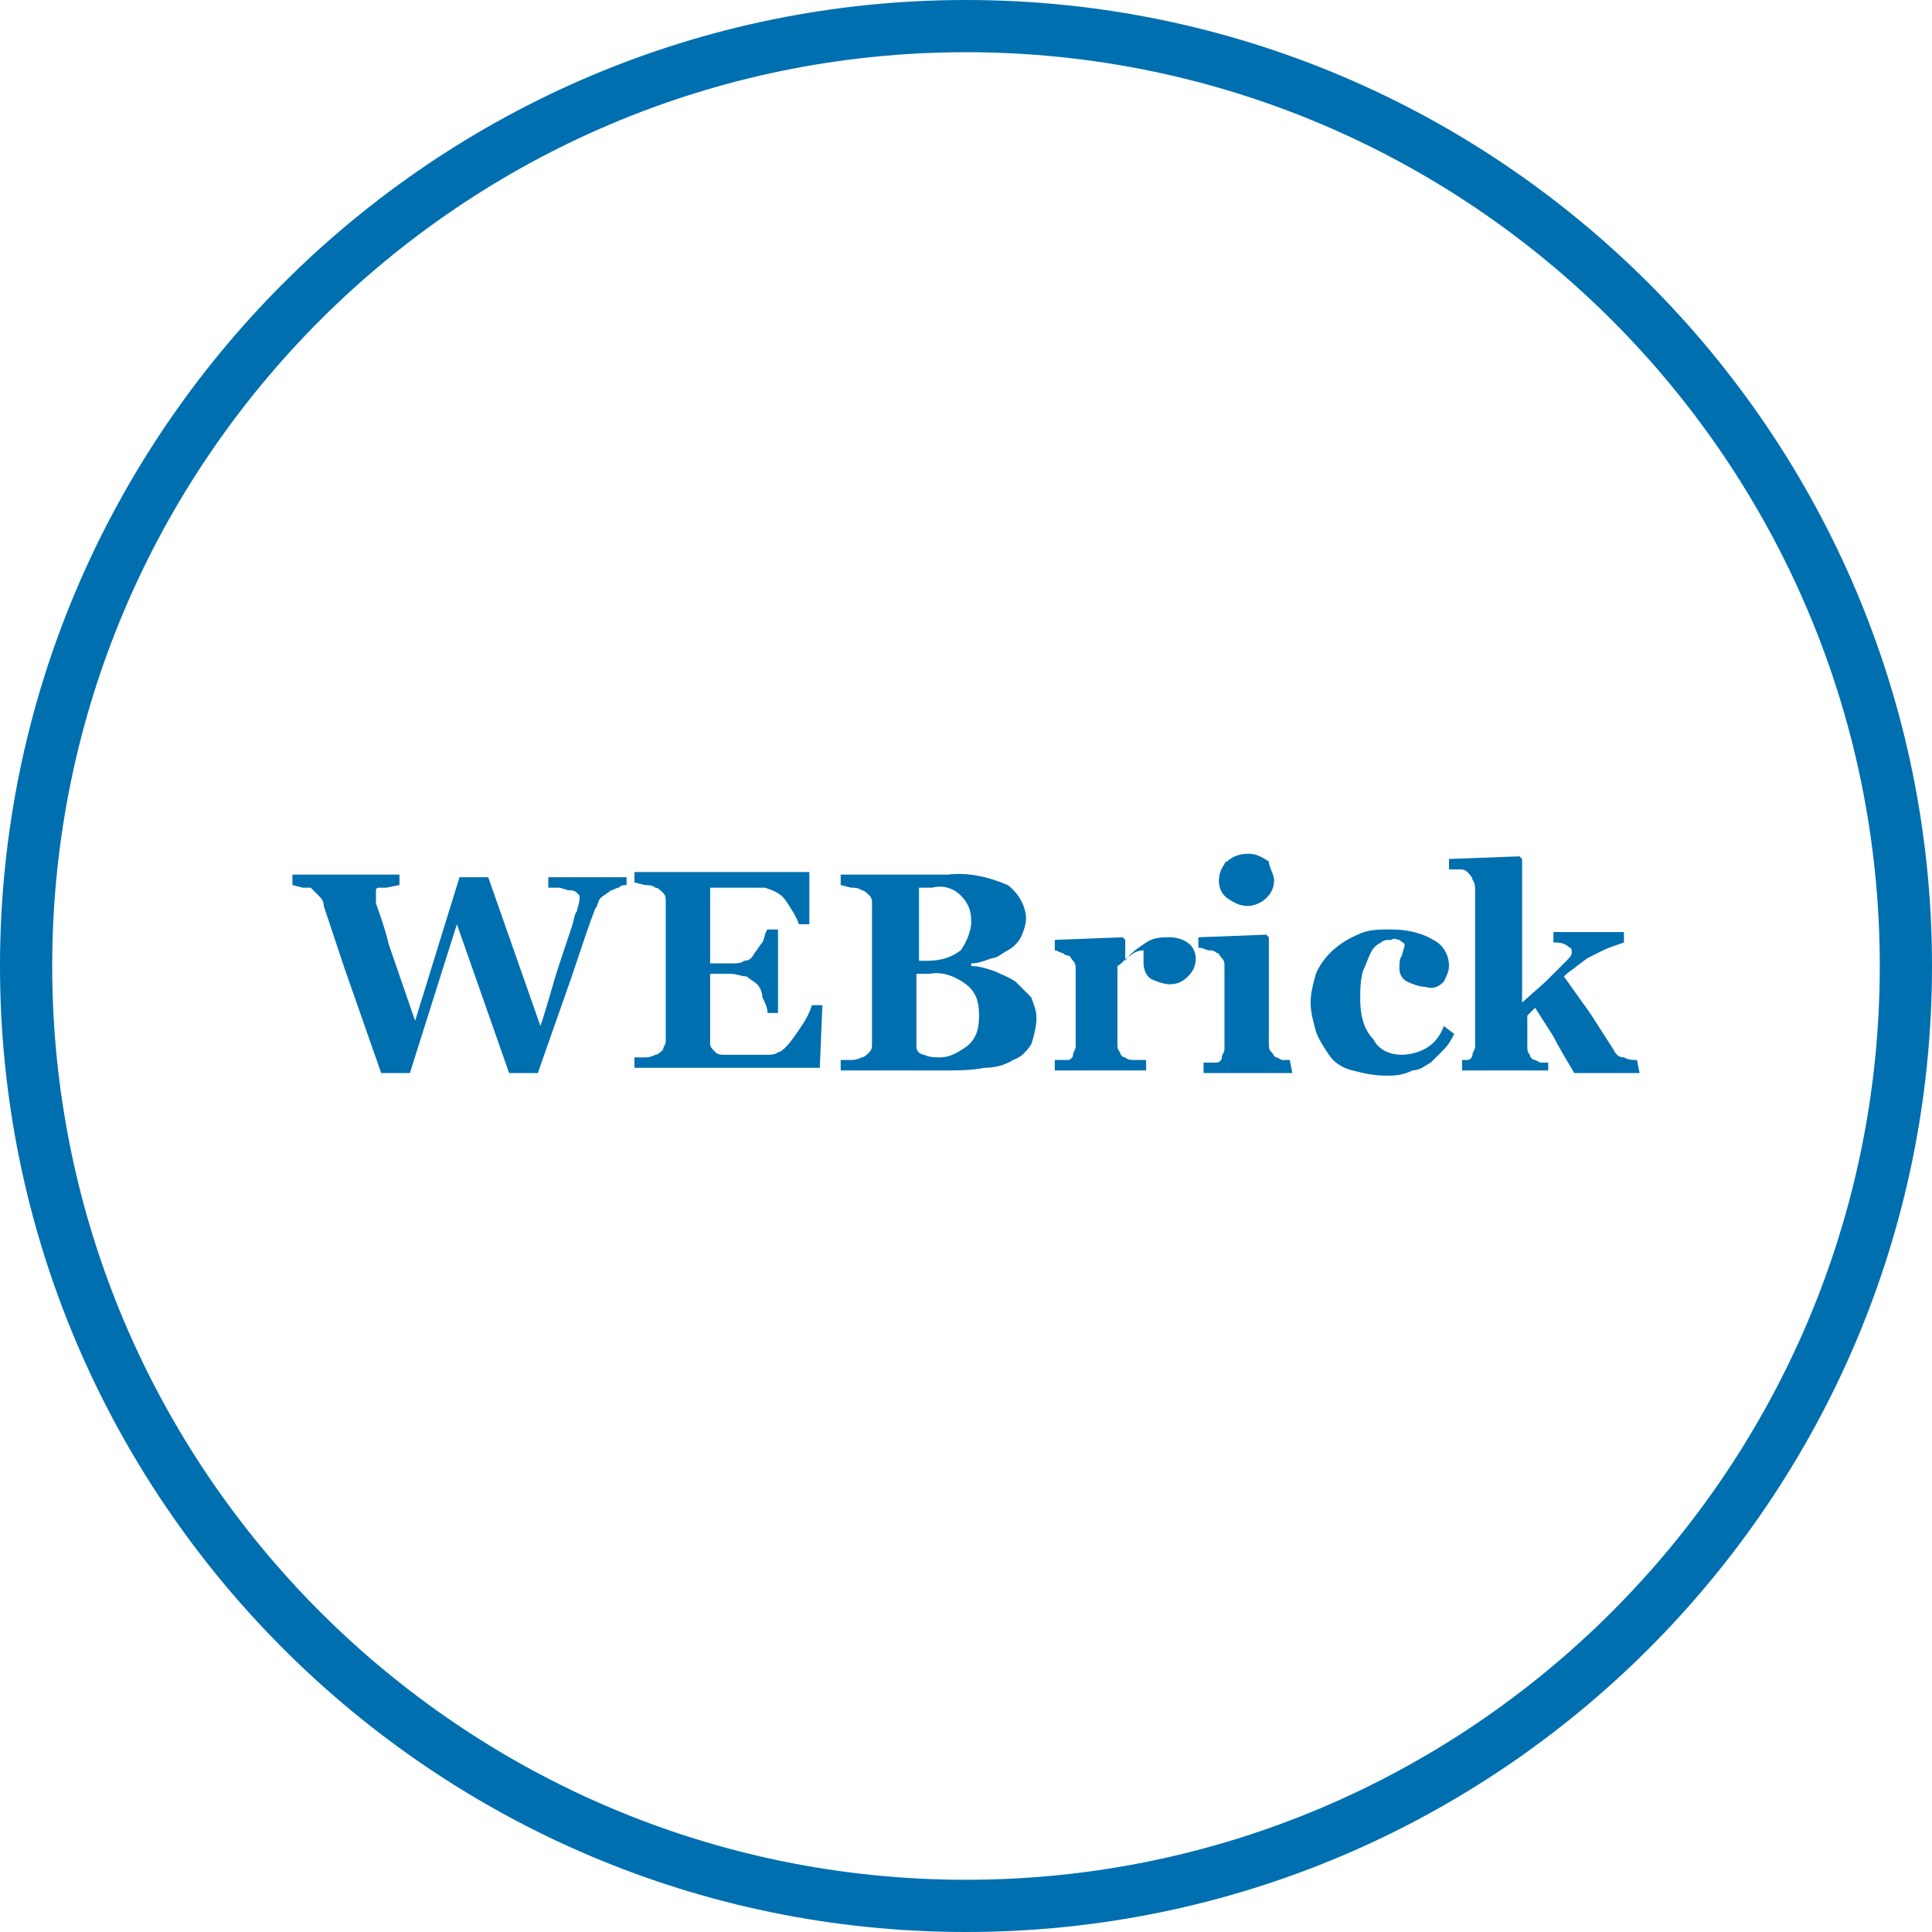 <?xml version="1.0" encoding="utf-8"?>
<!-- Generator: Adobe Illustrator 21.0.2, SVG Export Plug-In . SVG Version: 6.00 Build 0)  -->
<svg version="1.1" id="Layer_1" xmlns="http://www.w3.org/2000/svg" xmlns:xlink="http://www.w3.org/1999/xlink" x="0px" y="0px"
	 viewBox="0 0 74 74" style="enable-background:new 0 0 74 74;" xml:space="preserve">
<style type="text/css">
	.st0{fill:#006FAF;}
</style>
<title>webrick</title>
<path class="st0" d="M37,74C16.6,74,0,57.4,0,37S16.6,0,37,0s37,16.6,37,37S57.4,74,37,74z M37,2C17.7,2,2,17.7,2,37s15.7,35,35,35
	s35-15.7,35-35S56.3,2,37,2z"/>
<g>
	<path class="st0" d="M24,33.9c-0.1,0-0.2,0-0.3,0.1c-0.1,0-0.2,0.1-0.3,0.1c-0.1,0.1-0.3,0.2-0.4,0.3c-0.1,0.1-0.1,0.3-0.2,0.4
		c-0.2,0.5-0.5,1.4-0.9,2.6l-1.3,3.7h-1.1l-2-5.7l-1.8,5.7h-1.1l-1.4-4l-0.8-2.4c0-0.2-0.1-0.3-0.2-0.4c-0.1-0.1-0.2-0.2-0.3-0.3
		C11.8,34,11.7,34,11.6,34l-0.4-0.1v-0.4h4.1v0.4L14.8,34L14.5,34c0,0-0.1,0-0.1,0.1c0,0,0,0.1,0,0.1c0,0,0,0.1,0,0.2v0.2
		c0.1,0.3,0.3,0.8,0.5,1.6l1,2.9l1.7-5.5h1.1l2,5.7c0.3-0.9,0.5-1.7,0.7-2.3l0.5-1.5c0.1-0.3,0.1-0.5,0.2-0.6c0-0.1,0.1-0.3,0.1-0.5
		c0-0.1,0-0.1-0.1-0.2c-0.1-0.1-0.2-0.1-0.3-0.1c-0.1,0-0.3-0.1-0.4-0.1H21v-0.4H24L24,33.9z"/>
	<path class="st0" d="M31,35.4h-0.4c-0.1-0.3-0.3-0.6-0.5-0.9c-0.2-0.3-0.5-0.4-0.8-0.5c-0.1,0-0.3,0-0.5,0h-1.6v2.9H28
		c0.2,0,0.4,0,0.5-0.1c0.2,0,0.3-0.1,0.4-0.3c0.1-0.1,0.2-0.3,0.3-0.4c0.1-0.2,0.1-0.4,0.2-0.5h0.4v3.2h-0.4c0-0.2-0.1-0.4-0.2-0.6
		c0-0.2-0.1-0.4-0.2-0.5c-0.1-0.1-0.3-0.2-0.4-0.3c-0.2,0-0.4-0.1-0.6-0.1h-0.8v2.2c0,0.2,0,0.4,0,0.5c0,0.1,0.1,0.2,0.2,0.3
		c0.1,0.1,0.2,0.1,0.4,0.1c0.2,0,0.4,0,0.6,0h0.5h0.5c0.1,0,0.3,0,0.4-0.1c0.1,0,0.2-0.1,0.3-0.2c0.2-0.2,0.4-0.5,0.6-0.8
		c0.2-0.3,0.3-0.5,0.4-0.8h0.4l-0.1,2.4h-7.1v-0.4h0.4c0.1,0,0.2,0,0.4-0.1c0.1,0,0.2-0.1,0.3-0.2c0-0.1,0.1-0.2,0.1-0.3v-5.4
		c0-0.1,0-0.2-0.1-0.3c-0.1-0.1-0.2-0.2-0.3-0.2c-0.1-0.1-0.3-0.1-0.4-0.1l-0.4-0.1v-0.4H31V35.4z"/>
	<path class="st0" d="M38.9,37.6c0.2,0.2,0.4,0.4,0.6,0.6c0.1,0.3,0.2,0.5,0.2,0.8c0,0.3-0.1,0.7-0.2,1c-0.2,0.3-0.4,0.5-0.7,0.6
		c-0.3,0.2-0.7,0.3-1.1,0.3c-0.5,0.1-1,0.1-1.5,0.1h-4v-0.4h0.4c0.1,0,0.2,0,0.4-0.1c0.1,0,0.2-0.1,0.3-0.2c0.1-0.1,0.1-0.2,0.1-0.3
		v-5.4c0-0.1,0-0.2-0.1-0.3c-0.1-0.1-0.2-0.2-0.3-0.2c-0.1-0.1-0.3-0.1-0.4-0.1l-0.4-0.1v-0.4h4.1c0.8-0.1,1.6,0.1,2.3,0.4
		c0.4,0.3,0.7,0.8,0.7,1.3c0,0.2-0.1,0.5-0.2,0.7c-0.1,0.2-0.3,0.4-0.5,0.5c-0.2,0.1-0.4,0.3-0.6,0.3c-0.3,0.1-0.5,0.2-0.8,0.2V37
		c0.3,0,0.6,0.1,0.9,0.2C38.3,37.3,38.6,37.4,38.9,37.6z M37.2,35.3c0-0.4-0.1-0.7-0.4-1c-0.3-0.3-0.7-0.4-1.1-0.3h-0.5v2.8h0.3
		c0.5,0,0.9-0.1,1.3-0.4C37,36.1,37.2,35.7,37.2,35.3z M37.5,38.9c0-0.5-0.1-0.9-0.5-1.2c-0.4-0.3-0.9-0.5-1.4-0.4h-0.5v2.8
		c0,0.2,0.2,0.3,0.3,0.3c0.2,0.1,0.4,0.1,0.6,0.1c0.4,0,0.7-0.2,1-0.4C37.4,39.8,37.5,39.4,37.5,38.9z"/>
	<path class="st0" d="M45.8,36.7c0,0.3-0.1,0.5-0.3,0.7c-0.2,0.2-0.4,0.3-0.7,0.3c-0.2,0-0.5-0.1-0.7-0.2c-0.2-0.1-0.3-0.4-0.3-0.6
		c0-0.1,0-0.2,0-0.3v-0.2c-0.2,0-0.4,0.1-0.5,0.2c-0.2,0.1-0.3,0.3-0.5,0.4V40c0,0.1,0,0.2,0.1,0.3c0,0.1,0.1,0.2,0.2,0.2
		c0.1,0.1,0.2,0.1,0.4,0.1h0.4V41h-3.5v-0.4h0.3l0.2,0c0.1,0,0.2-0.1,0.2-0.2c0-0.1,0.1-0.2,0.1-0.3v-3c0-0.1,0-0.2-0.1-0.3
		c-0.1-0.1-0.1-0.2-0.2-0.2c-0.1,0-0.2-0.1-0.2-0.1c-0.1,0-0.2-0.1-0.3-0.1v-0.4l2.6-0.1l0.1,0.1v0.8l0,0c0.2-0.3,0.5-0.5,0.8-0.7
		c0.3-0.2,0.6-0.2,0.9-0.2c0.3,0,0.6,0.1,0.8,0.3C45.6,36.2,45.8,36.4,45.8,36.7z"/>
	<path class="st0" d="M49.5,41.1h-3.4v-0.4h0.3c0.1,0,0.2,0,0.2,0c0.1,0,0.2-0.1,0.2-0.2c0-0.1,0.1-0.2,0.1-0.3V37
		c0-0.1,0-0.2-0.1-0.3c-0.1-0.1-0.1-0.2-0.2-0.2c-0.1-0.1-0.2-0.1-0.3-0.1c-0.1,0-0.2-0.1-0.4-0.1v-0.4l2.6-0.1l0.1,0.1V40
		c0,0.1,0,0.2,0.1,0.3c0.1,0.1,0.1,0.2,0.2,0.2l0.2,0.1l0.3,0L49.5,41.1z M48.8,33.7c0,0.3-0.1,0.5-0.3,0.7
		c-0.2,0.2-0.5,0.3-0.7,0.3c-0.3,0-0.5-0.1-0.8-0.3c-0.4-0.3-0.4-0.9-0.1-1.3c0,0,0-0.1,0.1-0.1c0.2-0.2,0.5-0.3,0.8-0.3
		c0.3,0,0.5,0.1,0.8,0.3C48.6,33.2,48.8,33.5,48.8,33.7z"/>
	<path class="st0" d="M53.1,41.2c-0.5,0-0.9-0.1-1.3-0.2c-0.4-0.1-0.7-0.3-0.9-0.6c-0.2-0.3-0.4-0.6-0.5-0.9
		c-0.1-0.4-0.2-0.7-0.2-1.1c0-0.4,0.1-0.7,0.2-1.1c0.3-0.7,0.9-1.2,1.6-1.5c0.4-0.2,0.8-0.2,1.3-0.2c0.5,0,1.1,0.1,1.6,0.4
		c0.4,0.2,0.6,0.6,0.6,1c0,0.2-0.1,0.4-0.2,0.6c-0.2,0.2-0.4,0.3-0.7,0.2c-0.2,0-0.5-0.1-0.7-0.2c-0.2-0.1-0.3-0.3-0.3-0.5
		c0-0.2,0-0.4,0.1-0.5c0-0.1,0.1-0.3,0.1-0.4c0-0.1-0.1-0.1-0.2-0.2c-0.1,0-0.2-0.1-0.3,0c-0.2,0-0.3,0-0.4,0.1
		c-0.2,0.1-0.3,0.2-0.4,0.4c-0.1,0.2-0.2,0.5-0.3,0.7c-0.1,0.4-0.1,0.7-0.1,1.1c0,0.5,0.1,1.1,0.5,1.5c0.2,0.4,0.6,0.6,1.1,0.6
		c0.3,0,0.7-0.1,1-0.3c0.3-0.2,0.5-0.5,0.6-0.8l0.4,0.3c-0.1,0.2-0.2,0.4-0.4,0.6c-0.2,0.2-0.3,0.3-0.5,0.5
		c-0.2,0.1-0.4,0.3-0.7,0.3C53.7,41.2,53.4,41.2,53.1,41.2z"/>
	<path class="st0" d="M62.8,41.1h-2.5c-0.3-0.5-0.6-1-0.8-1.4l-0.7-1.1l-0.3,0.3v1.2c0,0.1,0,0.2,0.1,0.3c0,0.1,0.1,0.2,0.2,0.2
		l0.2,0.1h0.3V41h-3.3v-0.4H56l0.2,0c0.1,0,0.2-0.1,0.2-0.2c0-0.1,0.1-0.2,0.1-0.3v-6c0-0.1,0-0.3-0.1-0.4c0-0.1-0.1-0.2-0.2-0.3
		c-0.1-0.1-0.2-0.1-0.3-0.1l-0.4,0v-0.4l2.7-0.1l0.1,0.1v5.5l0.9-0.8l0.8-0.8c0.1-0.1,0.2-0.2,0.2-0.3c0,0,0-0.1,0-0.1
		c0-0.1-0.1-0.1-0.2-0.2c-0.2-0.1-0.3-0.1-0.5-0.1v-0.4h2.7v0.4c-0.3,0.1-0.6,0.2-0.8,0.3c-0.2,0.1-0.4,0.2-0.6,0.3L60.4,37
		c-0.1,0.1-0.3,0.2-0.5,0.4l1,1.4l0.9,1.4c0.1,0.2,0.2,0.3,0.4,0.3c0.2,0.1,0.3,0.1,0.5,0.1L62.8,41.1z"/>
</g>
</svg>
